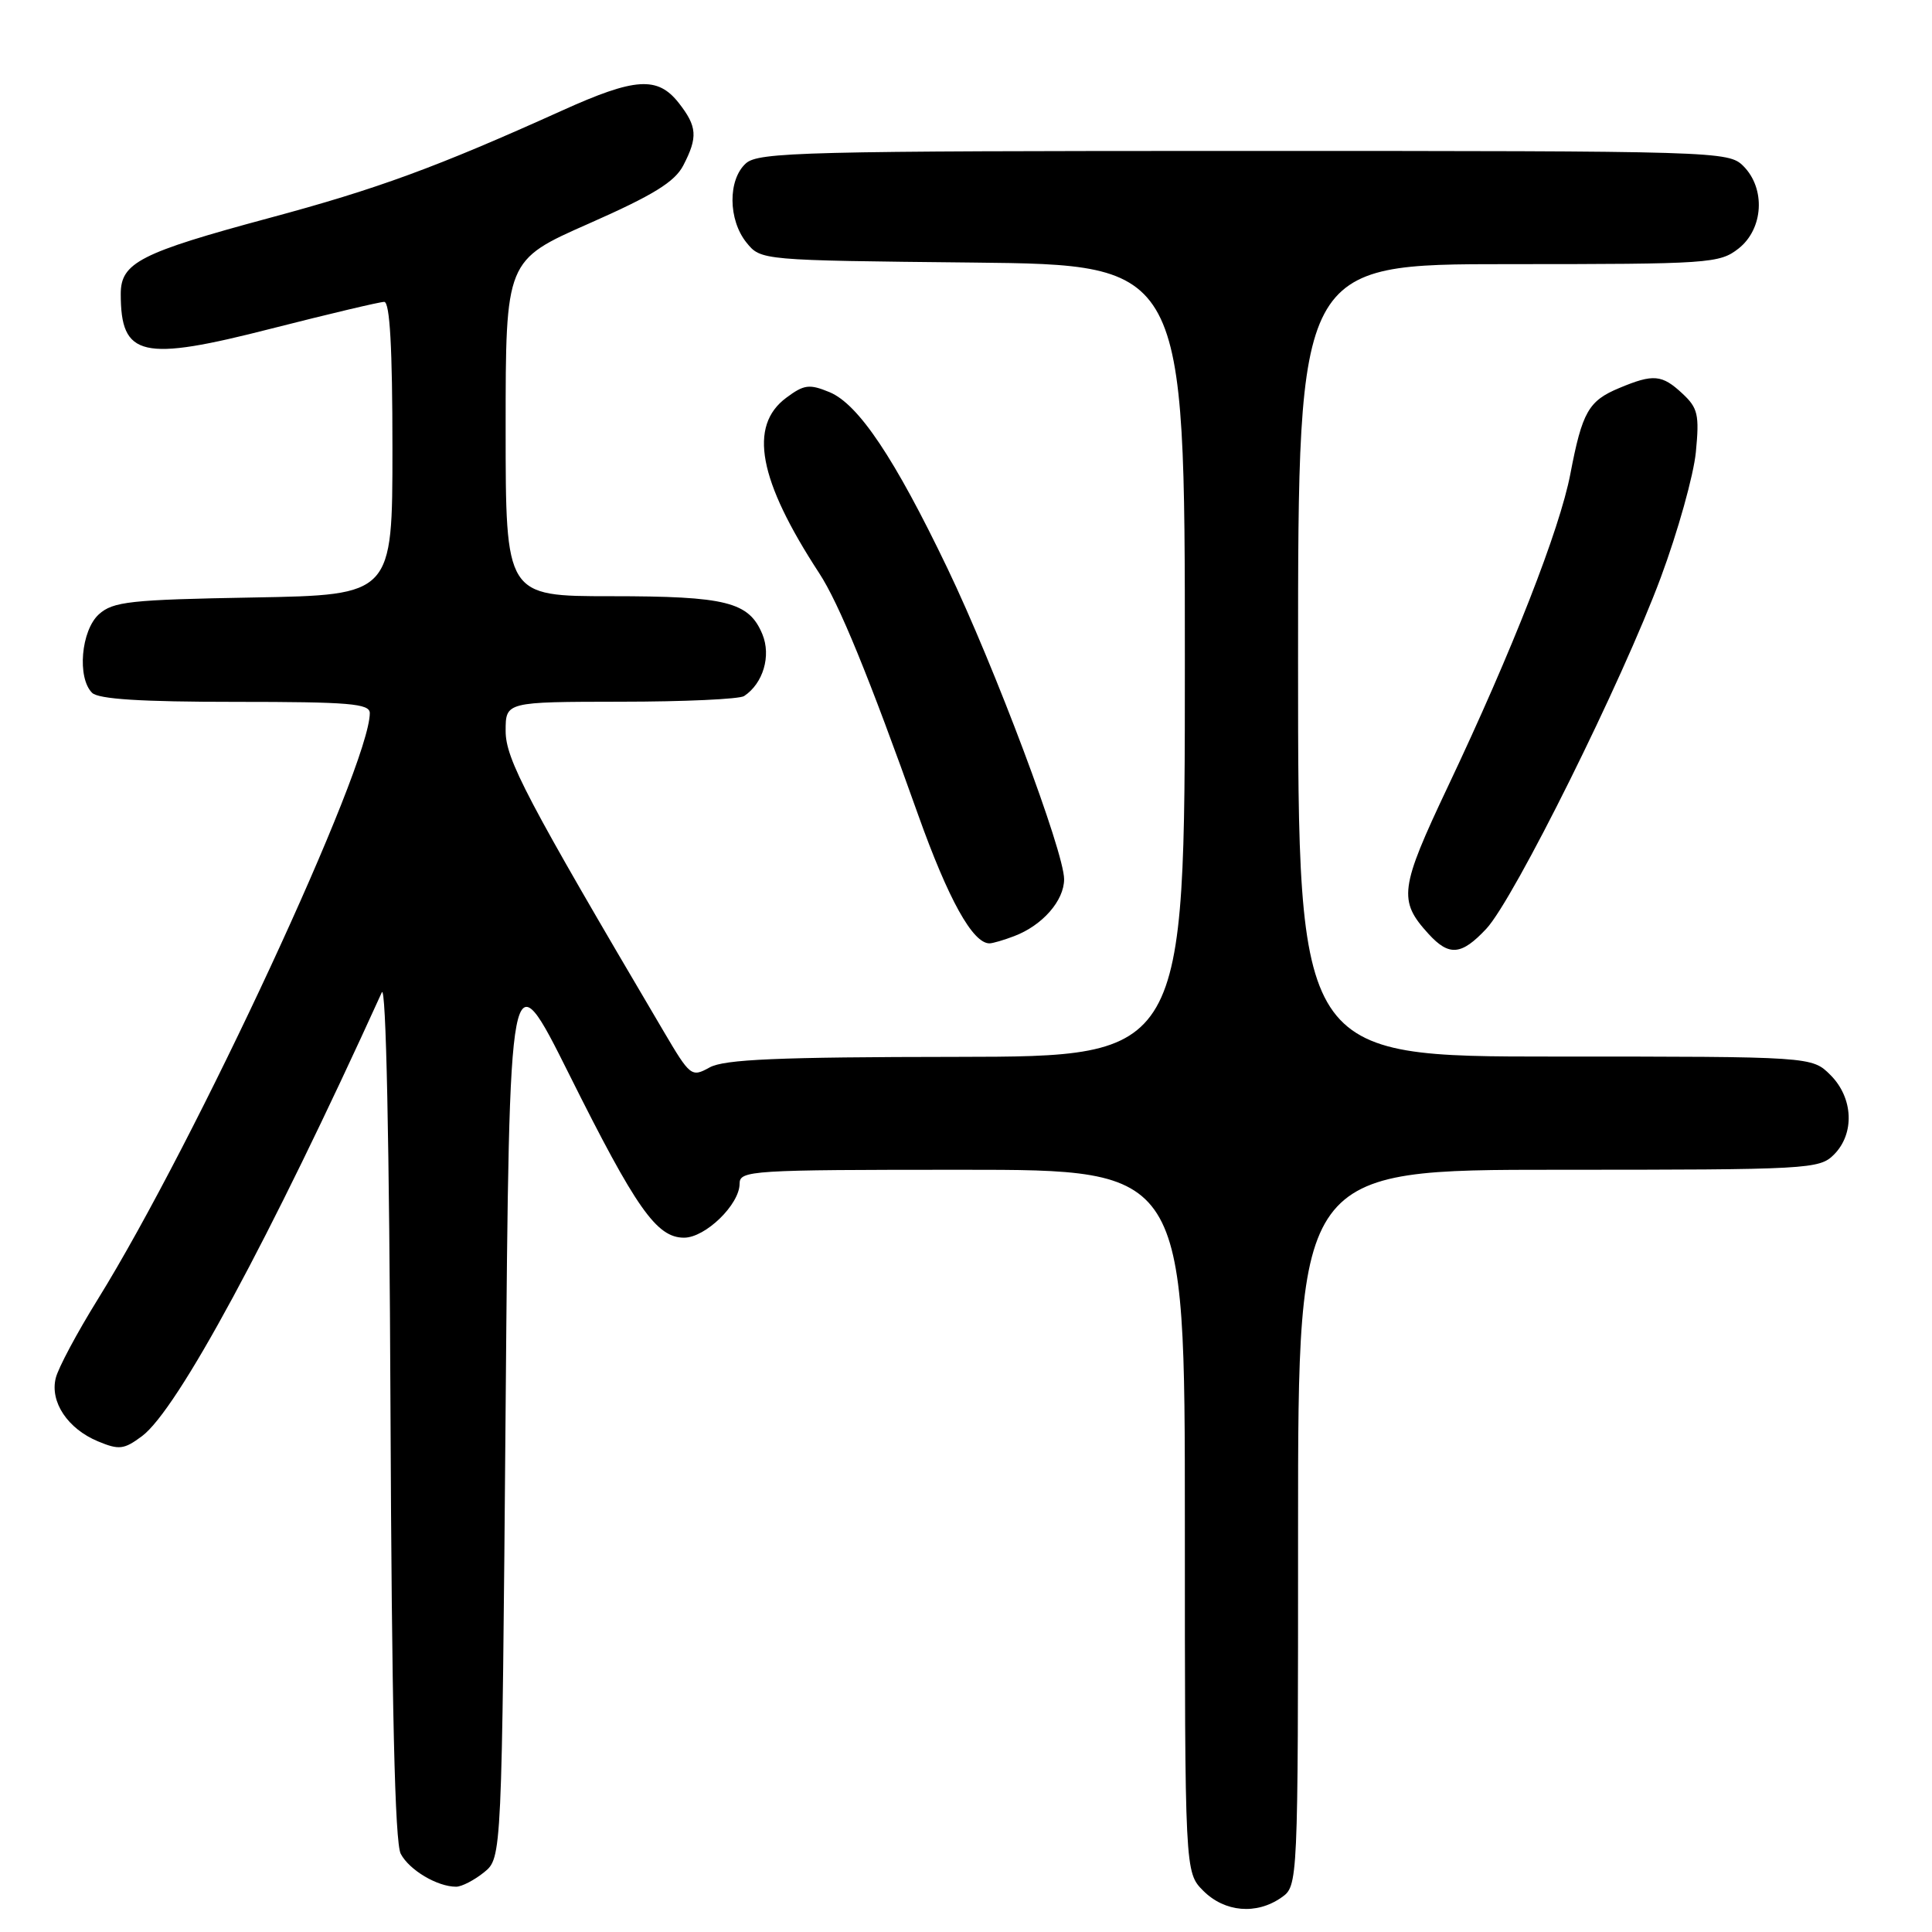 <?xml version="1.0" encoding="UTF-8" standalone="no"?>
<!DOCTYPE svg PUBLIC "-//W3C//DTD SVG 1.1//EN" "http://www.w3.org/Graphics/SVG/1.1/DTD/svg11.dtd" >
<svg xmlns="http://www.w3.org/2000/svg" xmlns:xlink="http://www.w3.org/1999/xlink" version="1.1" viewBox="0 0 256 256">
 <g >
 <path fill="currentColor"
d=" M 169.78 251.44 C 172.00 249.89 172.00 249.89 172.00 202.44 C 172.00 155.00 172.00 155.00 206.50 155.00 C 239.67 155.00 241.08 154.92 243.00 153.00 C 245.78 150.22 245.58 145.48 242.55 142.45 C 240.09 140.00 240.09 140.00 206.05 140.00 C 172.00 140.00 172.00 140.00 172.00 87.50 C 172.00 35.00 172.00 35.00 199.87 35.00 C 226.54 35.00 227.84 34.91 230.37 32.93 C 233.67 30.33 233.98 24.98 231.00 22.00 C 229.04 20.04 227.67 20.00 164.83 20.00 C 106.52 20.00 100.49 20.15 98.83 21.65 C 96.43 23.82 96.48 29.13 98.91 32.14 C 100.82 34.50 100.82 34.50 128.91 34.79 C 157.00 35.09 157.00 35.09 157.00 87.54 C 157.00 140.00 157.00 140.00 126.75 140.04 C 103.08 140.06 95.96 140.37 94.03 141.44 C 91.62 142.77 91.46 142.64 87.93 136.65 C 69.72 105.77 67.00 100.60 67.00 96.85 C 67.00 93.00 67.00 93.00 82.25 92.98 C 90.64 92.98 98.00 92.64 98.60 92.23 C 101.13 90.55 102.20 86.90 101.02 84.04 C 99.24 79.75 96.26 79.00 80.95 79.00 C 67.00 79.00 67.00 79.00 67.00 56.75 C 67.00 34.49 67.00 34.49 78.04 29.62 C 86.58 25.85 89.41 24.10 90.54 21.92 C 92.49 18.16 92.38 16.76 89.93 13.63 C 87.13 10.08 84.17 10.27 74.50 14.64 C 57.80 22.18 50.05 25.02 35.66 28.89 C 18.59 33.49 16.00 34.81 16.00 38.94 C 16.00 47.32 18.75 47.95 36.04 43.52 C 43.62 41.59 50.32 40.00 50.91 40.00 C 51.66 40.00 52.00 46.11 52.00 59.42 C 52.00 78.84 52.00 78.84 33.60 79.17 C 17.19 79.46 14.98 79.71 13.10 81.40 C 10.74 83.55 10.20 89.80 12.20 91.80 C 13.04 92.64 18.69 93.00 31.20 93.00 C 46.30 93.00 49.00 93.23 49.00 94.49 C 49.00 101.52 25.90 151.29 12.93 172.21 C 10.22 176.58 7.72 181.25 7.39 182.59 C 6.59 185.76 8.98 189.33 12.99 190.99 C 15.78 192.15 16.43 192.07 18.81 190.30 C 23.50 186.82 35.72 164.21 50.59 131.50 C 51.15 130.26 51.59 151.29 51.74 186.50 C 51.91 226.22 52.32 244.15 53.10 245.64 C 54.23 247.79 57.94 250.00 60.44 250.00 C 61.17 250.00 62.84 249.14 64.14 248.09 C 66.50 246.18 66.50 246.18 67.00 186.34 C 67.50 126.50 67.50 126.50 75.43 142.38 C 84.29 160.14 87.00 164.00 90.64 164.00 C 93.47 164.00 98.00 159.60 98.00 156.85 C 98.00 155.09 99.44 155.00 127.50 155.00 C 157.00 155.00 157.00 155.00 157.00 201.55 C 157.00 248.09 157.00 248.09 159.45 250.55 C 162.29 253.38 166.49 253.74 169.78 251.44 Z  M 196.95 123.06 C 200.62 119.13 214.97 90.24 220.07 76.50 C 222.32 70.45 224.41 62.98 224.71 59.91 C 225.19 54.96 224.98 54.06 222.94 52.16 C 220.22 49.62 219.08 49.52 214.55 51.42 C 210.49 53.11 209.65 54.58 208.08 62.80 C 206.68 70.14 200.39 86.21 191.86 104.21 C 185.46 117.73 185.25 119.33 189.29 123.75 C 192.02 126.74 193.65 126.59 196.95 123.06 Z  M 134.39 124.04 C 138.13 122.62 141.00 119.34 141.00 116.50 C 141.00 112.87 131.80 88.35 125.53 75.28 C 118.54 60.71 113.75 53.55 109.91 51.96 C 107.24 50.86 106.54 50.95 104.19 52.70 C 99.15 56.44 100.50 63.62 108.55 75.95 C 111.17 79.95 115.14 89.65 121.67 108.00 C 125.66 119.18 128.89 125.00 131.11 125.00 C 131.53 125.00 133.01 124.57 134.39 124.04 Z "/>
</g>
</svg>